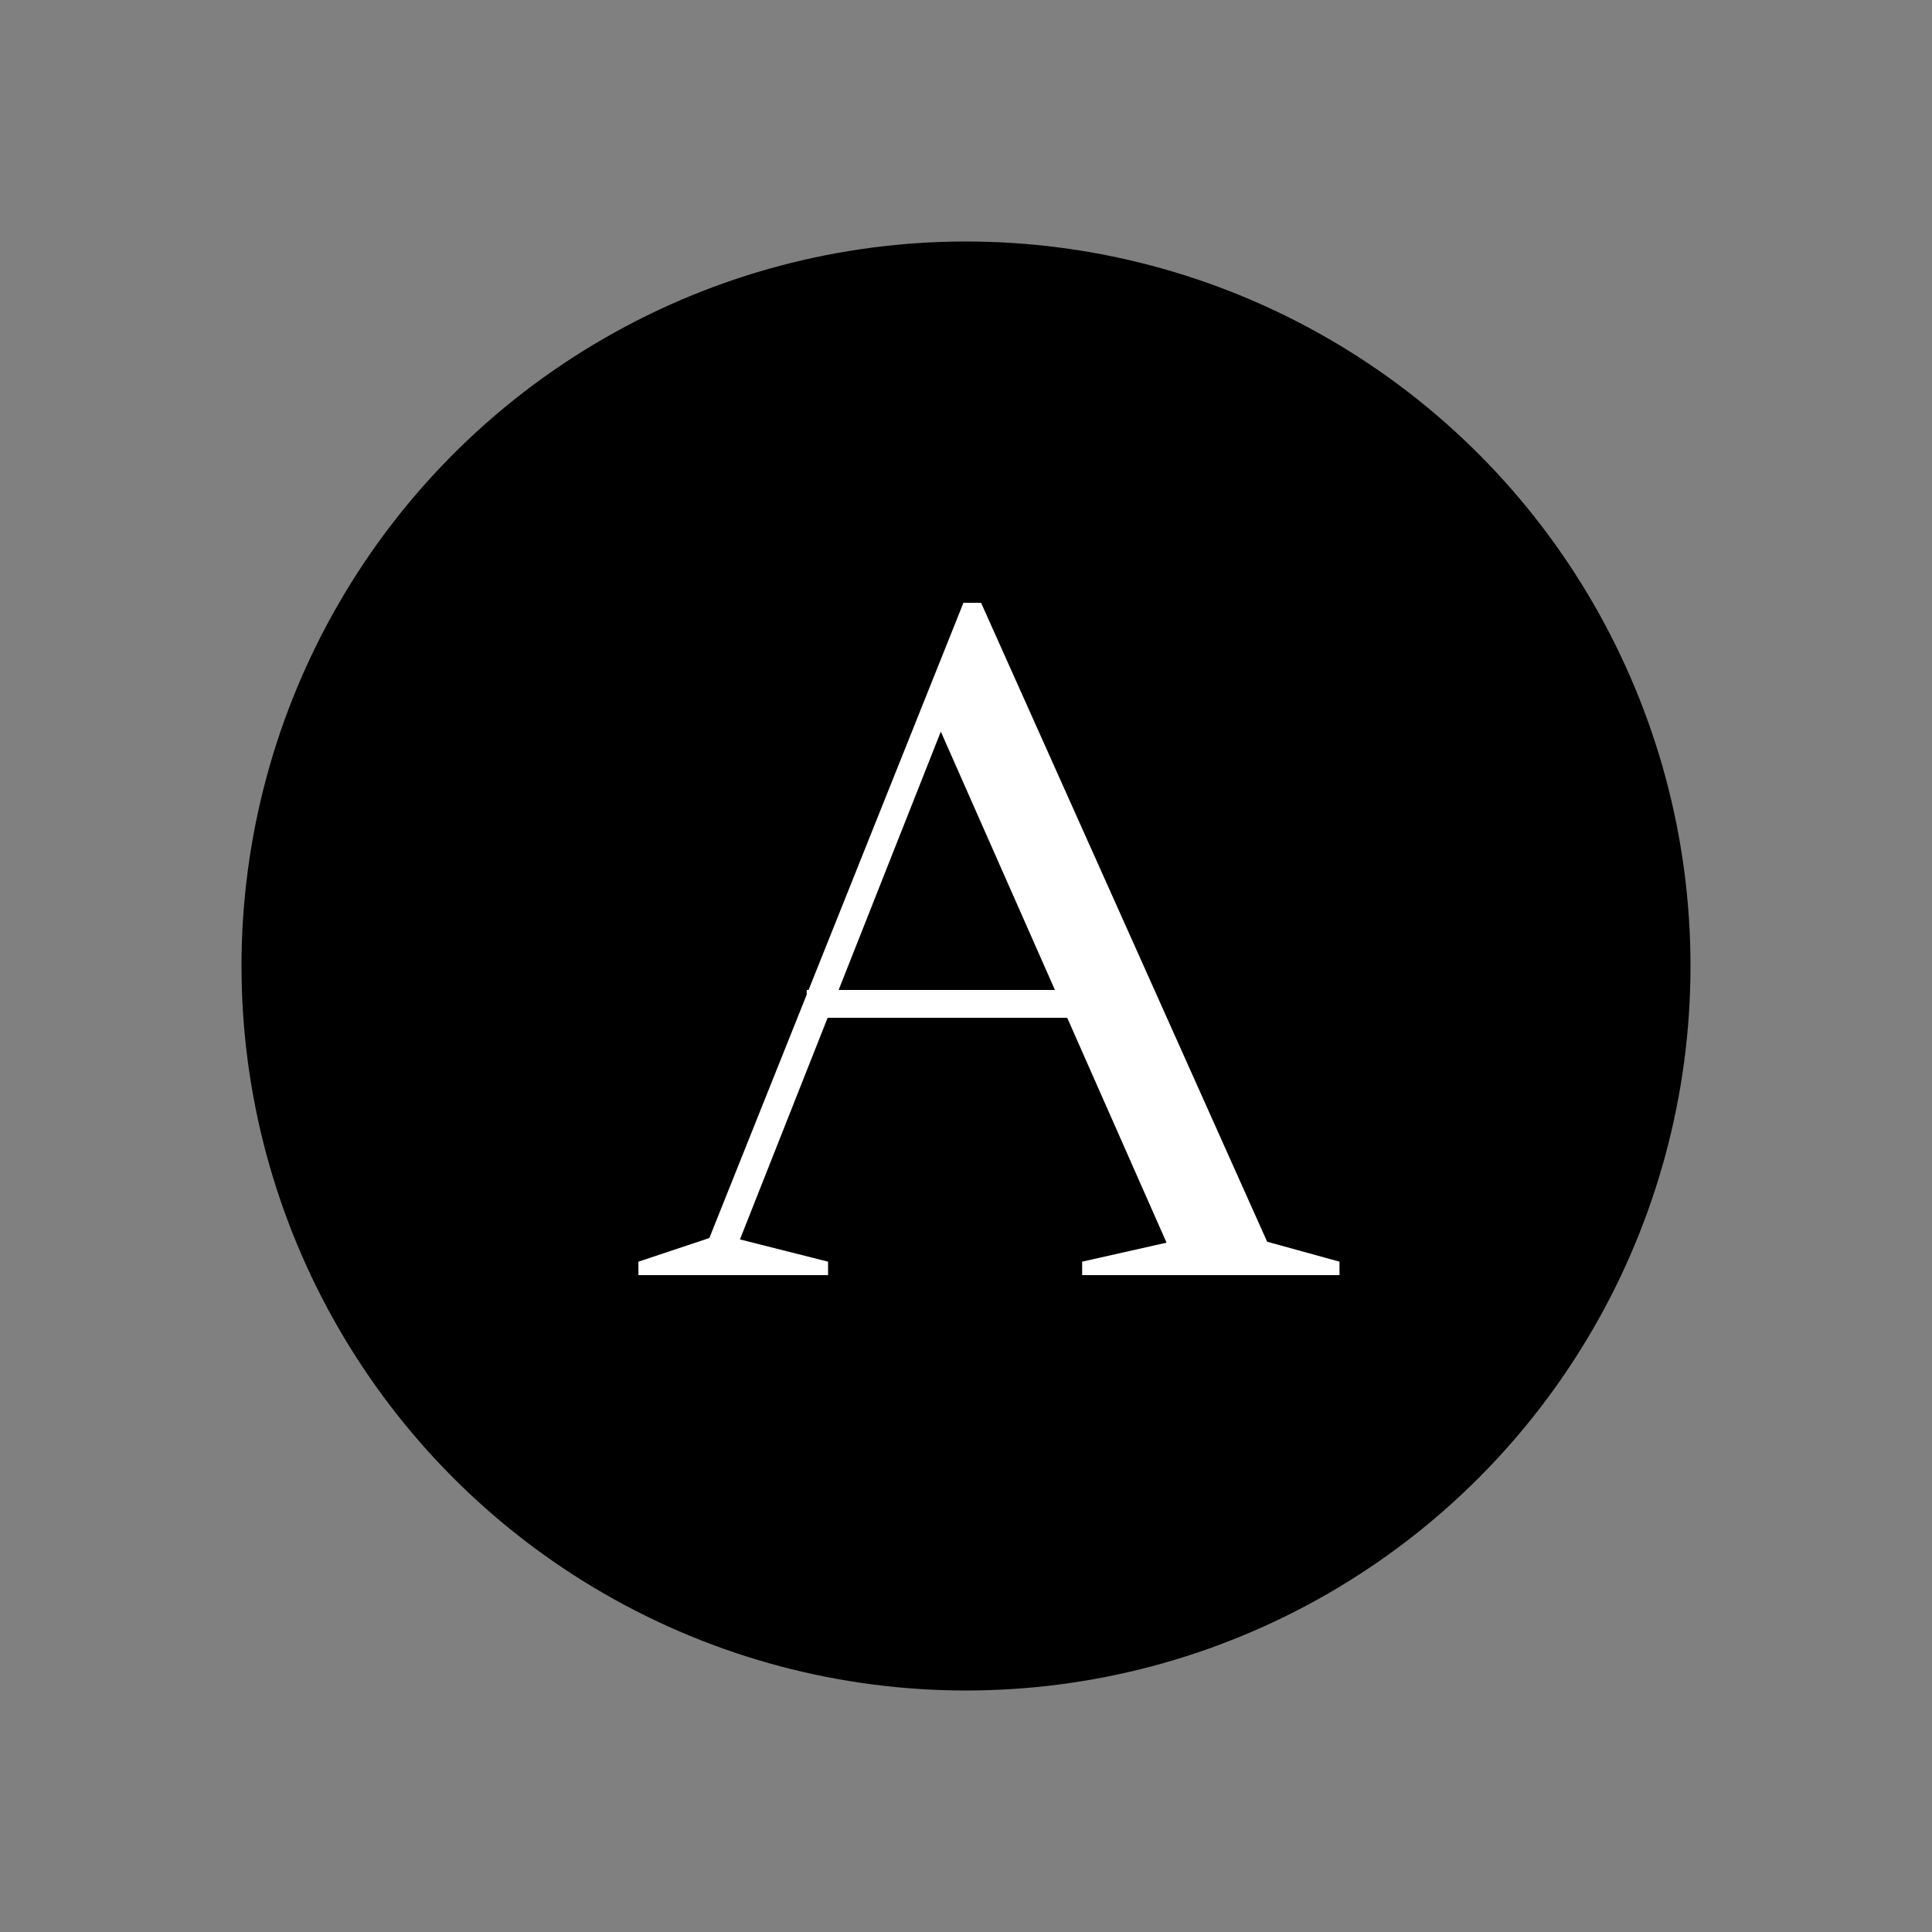 <svg width="200" height="200" viewBox="0 0 200 200" fill="none" xmlns="http://www.w3.org/2000/svg">
<rect x="0" y="0" width="200" height="200" fill="#808080" stroke="none"/>
<circle cx="100" cy="100" r="75" fill="black"/>
<path d="M83.512 105.36V102.48H117.448V105.36H83.512ZM131.176 128.544L138.664 130.608V132H112.024V130.608L120.76 128.64L96.76 74.304H97.96L76.6 128.304L85.72 130.608V132H66.088V130.608L73.432 128.16L99.736 62.4H101.56L131.176 128.544Z" fill="white"/>
</svg>
